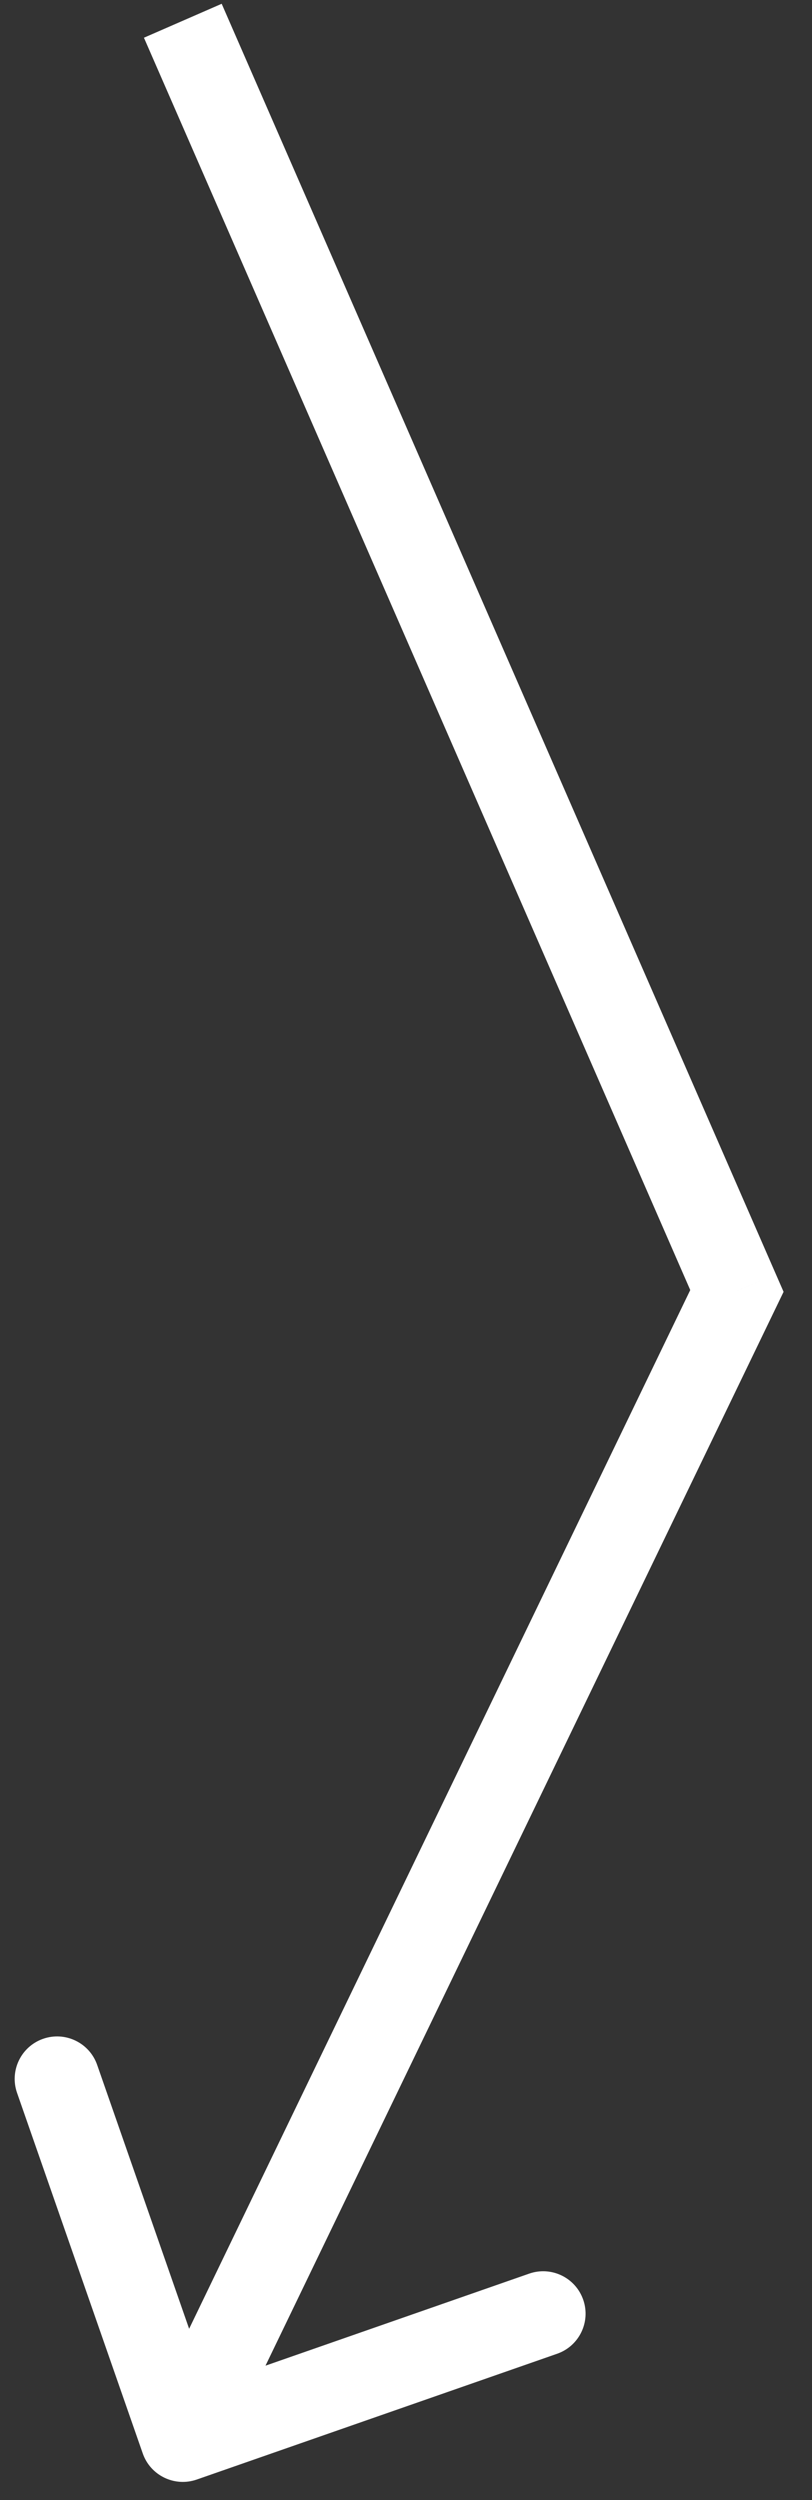 <svg width="26" height="80" viewBox="0 0 26 80" fill="none" xmlns="http://www.w3.org/2000/svg">
<rect x="0" y="0" width="26" height="80" fill="#333333" stroke="none"/>
<path d="M23.596 41.308L24.819 41.898L25.09 41.337L24.84 40.765L23.596 41.308ZM4.571 78.507C4.818 79.215 5.593 79.589 6.301 79.342L17.839 75.317C18.547 75.07 18.921 74.296 18.674 73.588C18.427 72.88 17.653 72.506 16.945 72.753L6.688 76.331L3.111 66.074C2.864 65.366 2.089 64.992 1.381 65.239C0.673 65.486 0.299 66.261 0.546 66.969L4.571 78.507ZM4.609 1.207L22.351 41.851L24.84 40.765L7.098 0.121L4.609 1.207ZM22.373 40.718L4.631 77.47L7.076 78.65L24.819 41.898L22.373 40.718Z" fill="white"/>
</svg>

